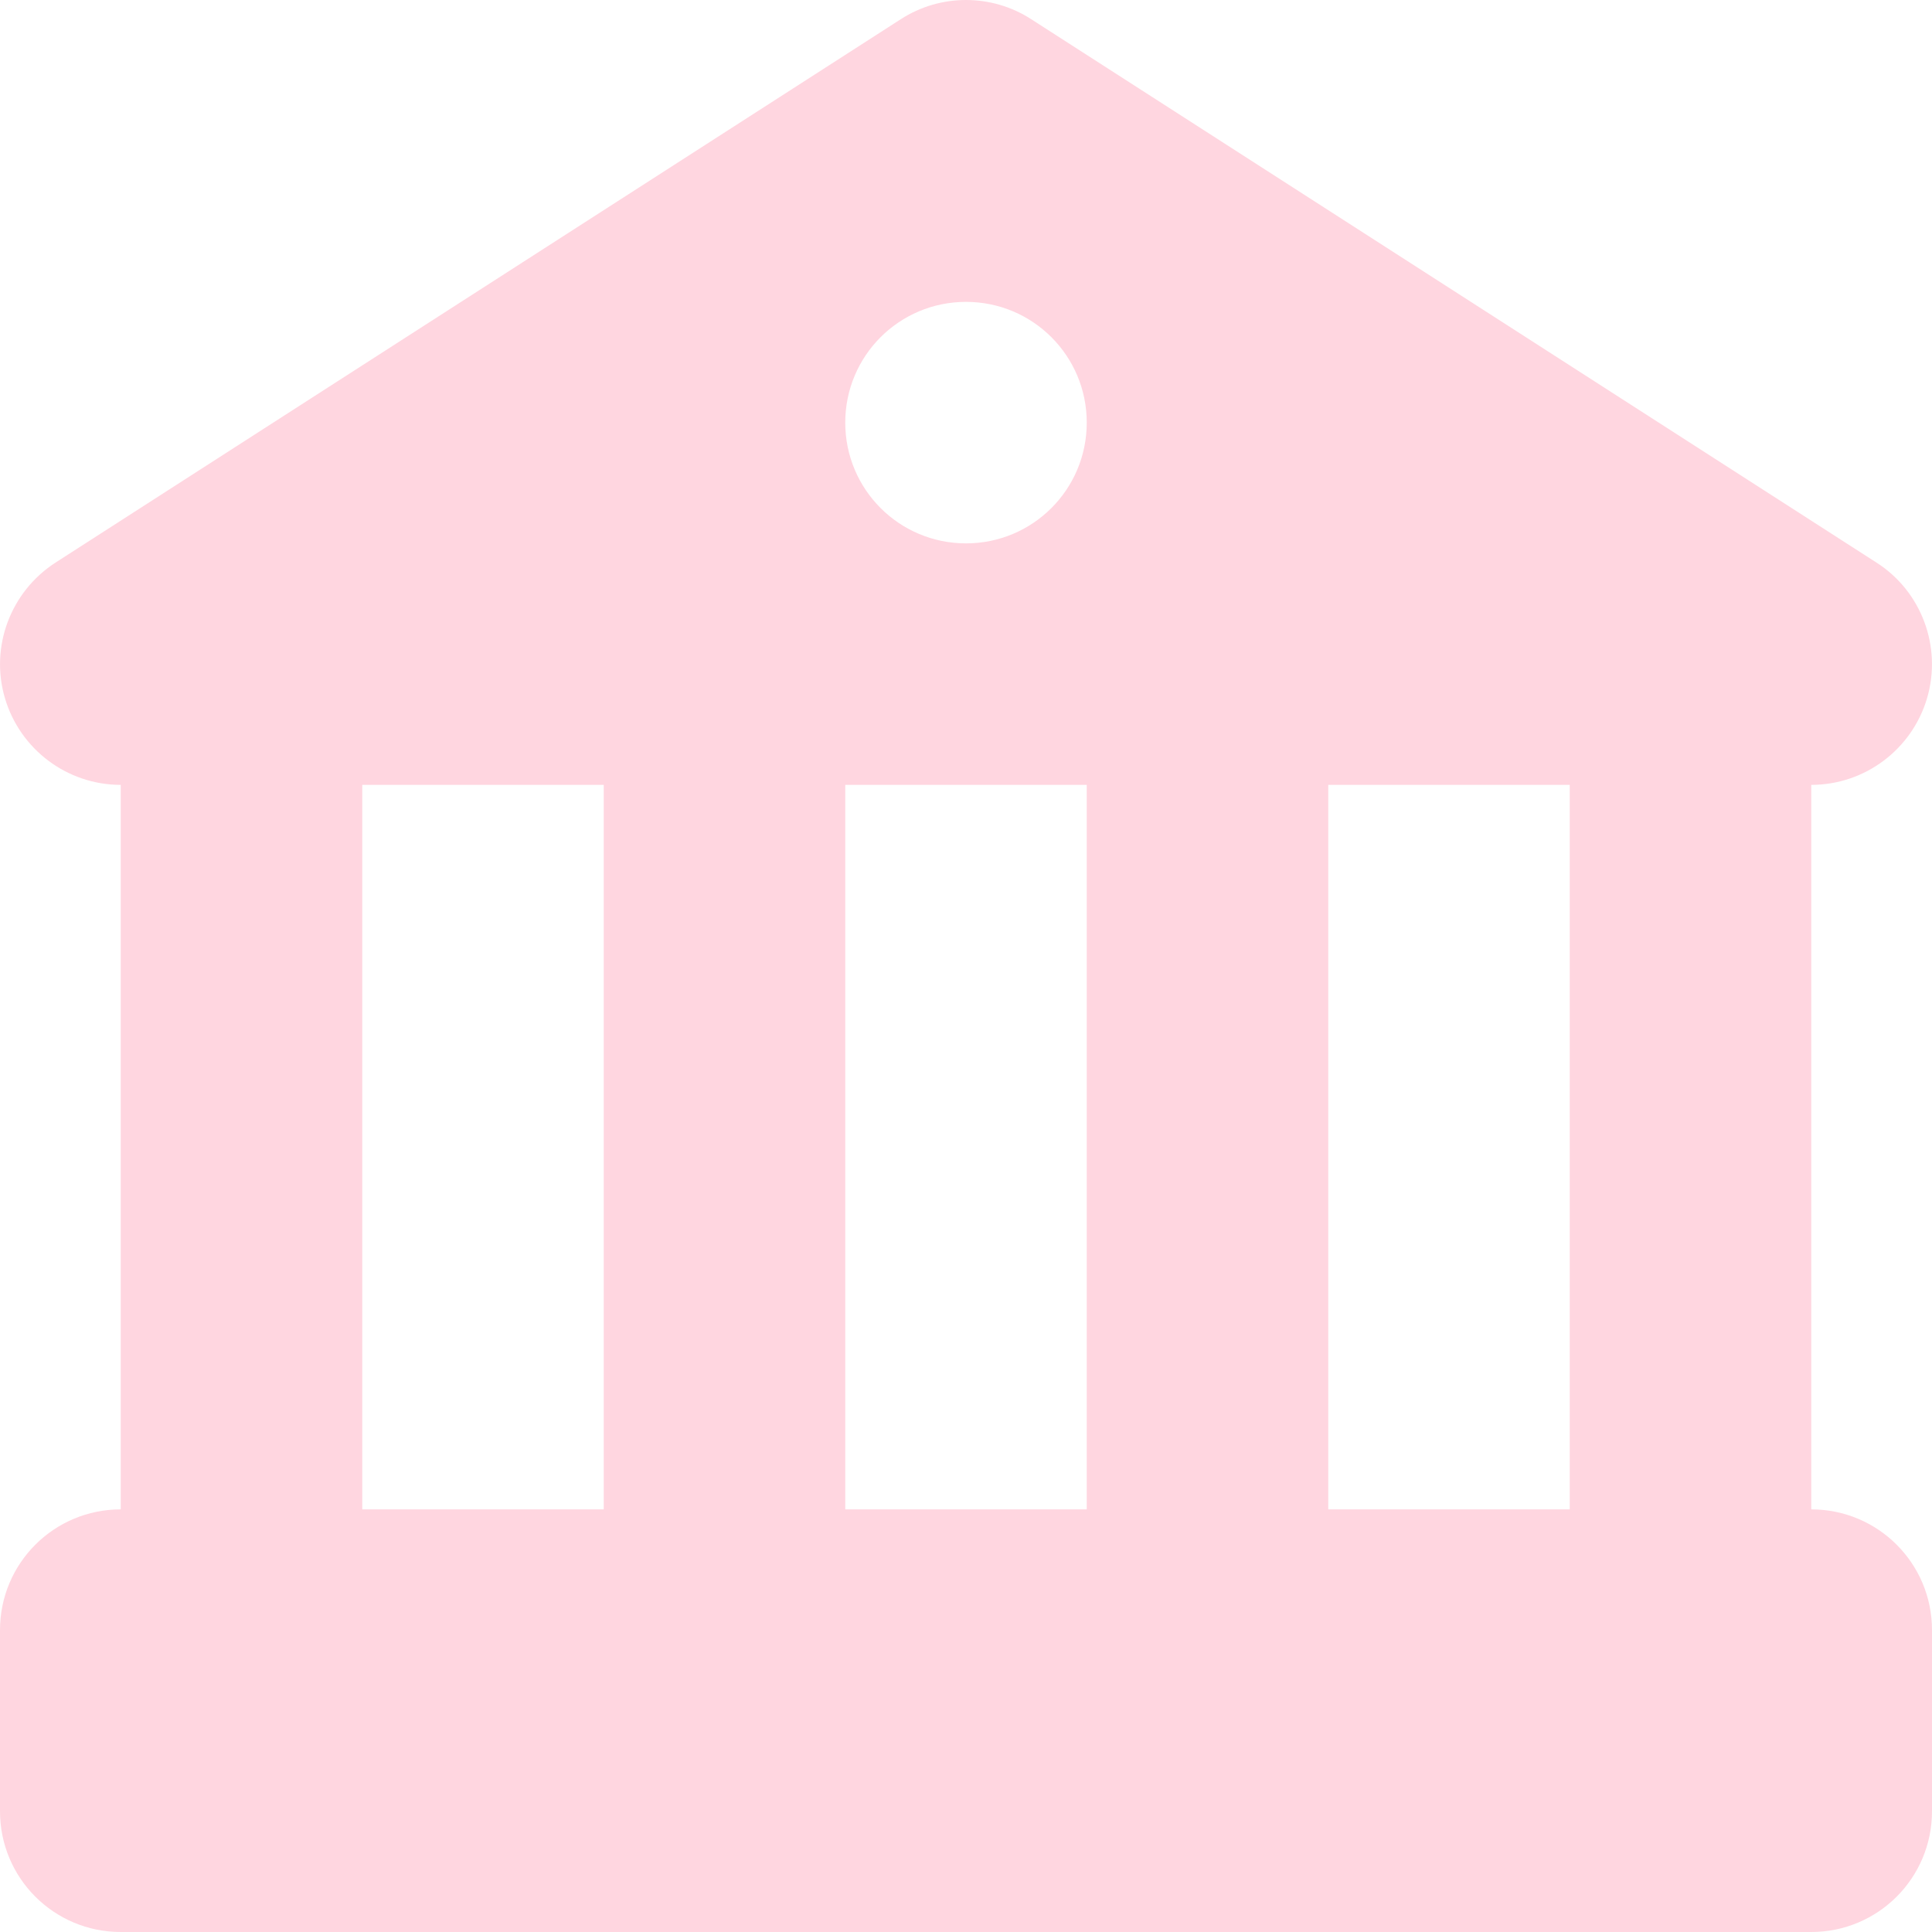 <?xml version="1.0" encoding="utf-8"?>
<!-- Generator: Adobe Illustrator 25.1.0, SVG Export Plug-In . SVG Version: 6.00 Build 0)  -->
<svg version="1.1" id="圖層_1" xmlns="http://www.w3.org/2000/svg" xmlns:xlink="http://www.w3.org/1999/xlink" x="0px" y="0px"
	 viewBox="0 0 512 512" style="enable-background:new 0 0 512 512;" xml:space="preserve">
<style type="text/css">
	.st0{fill:#ffd6e0;}
</style>
<path class="st0" d="M480,400V208c14.2,0,26.7-9.4,30.7-23s-1.5-28.3-13.4-35.9l-224-144c-10.5-6.8-24.1-6.8-34.6,0l-224,144
	C2.8,156.8-2.7,171.4,1.3,185s16.5,23,30.7,23v192c-17.7,0-32,14.3-32,32v48c0,17.7,14.3,32,32,32h448c17.7,0,32-14.3,32-32v-48
	C512,414.3,497.7,400,480,400z M160,400H96V208h64L160,400L160,400z M288,400h-64V208h64V400z M256,144c-17.7,0-32-14.3-32-32
	c0-17.7,14.3-32,32-32s32,14.3,32,32C288,129.7,273.7,144,256,144z M416,400h-64V208h64V400z"/>
</svg>
